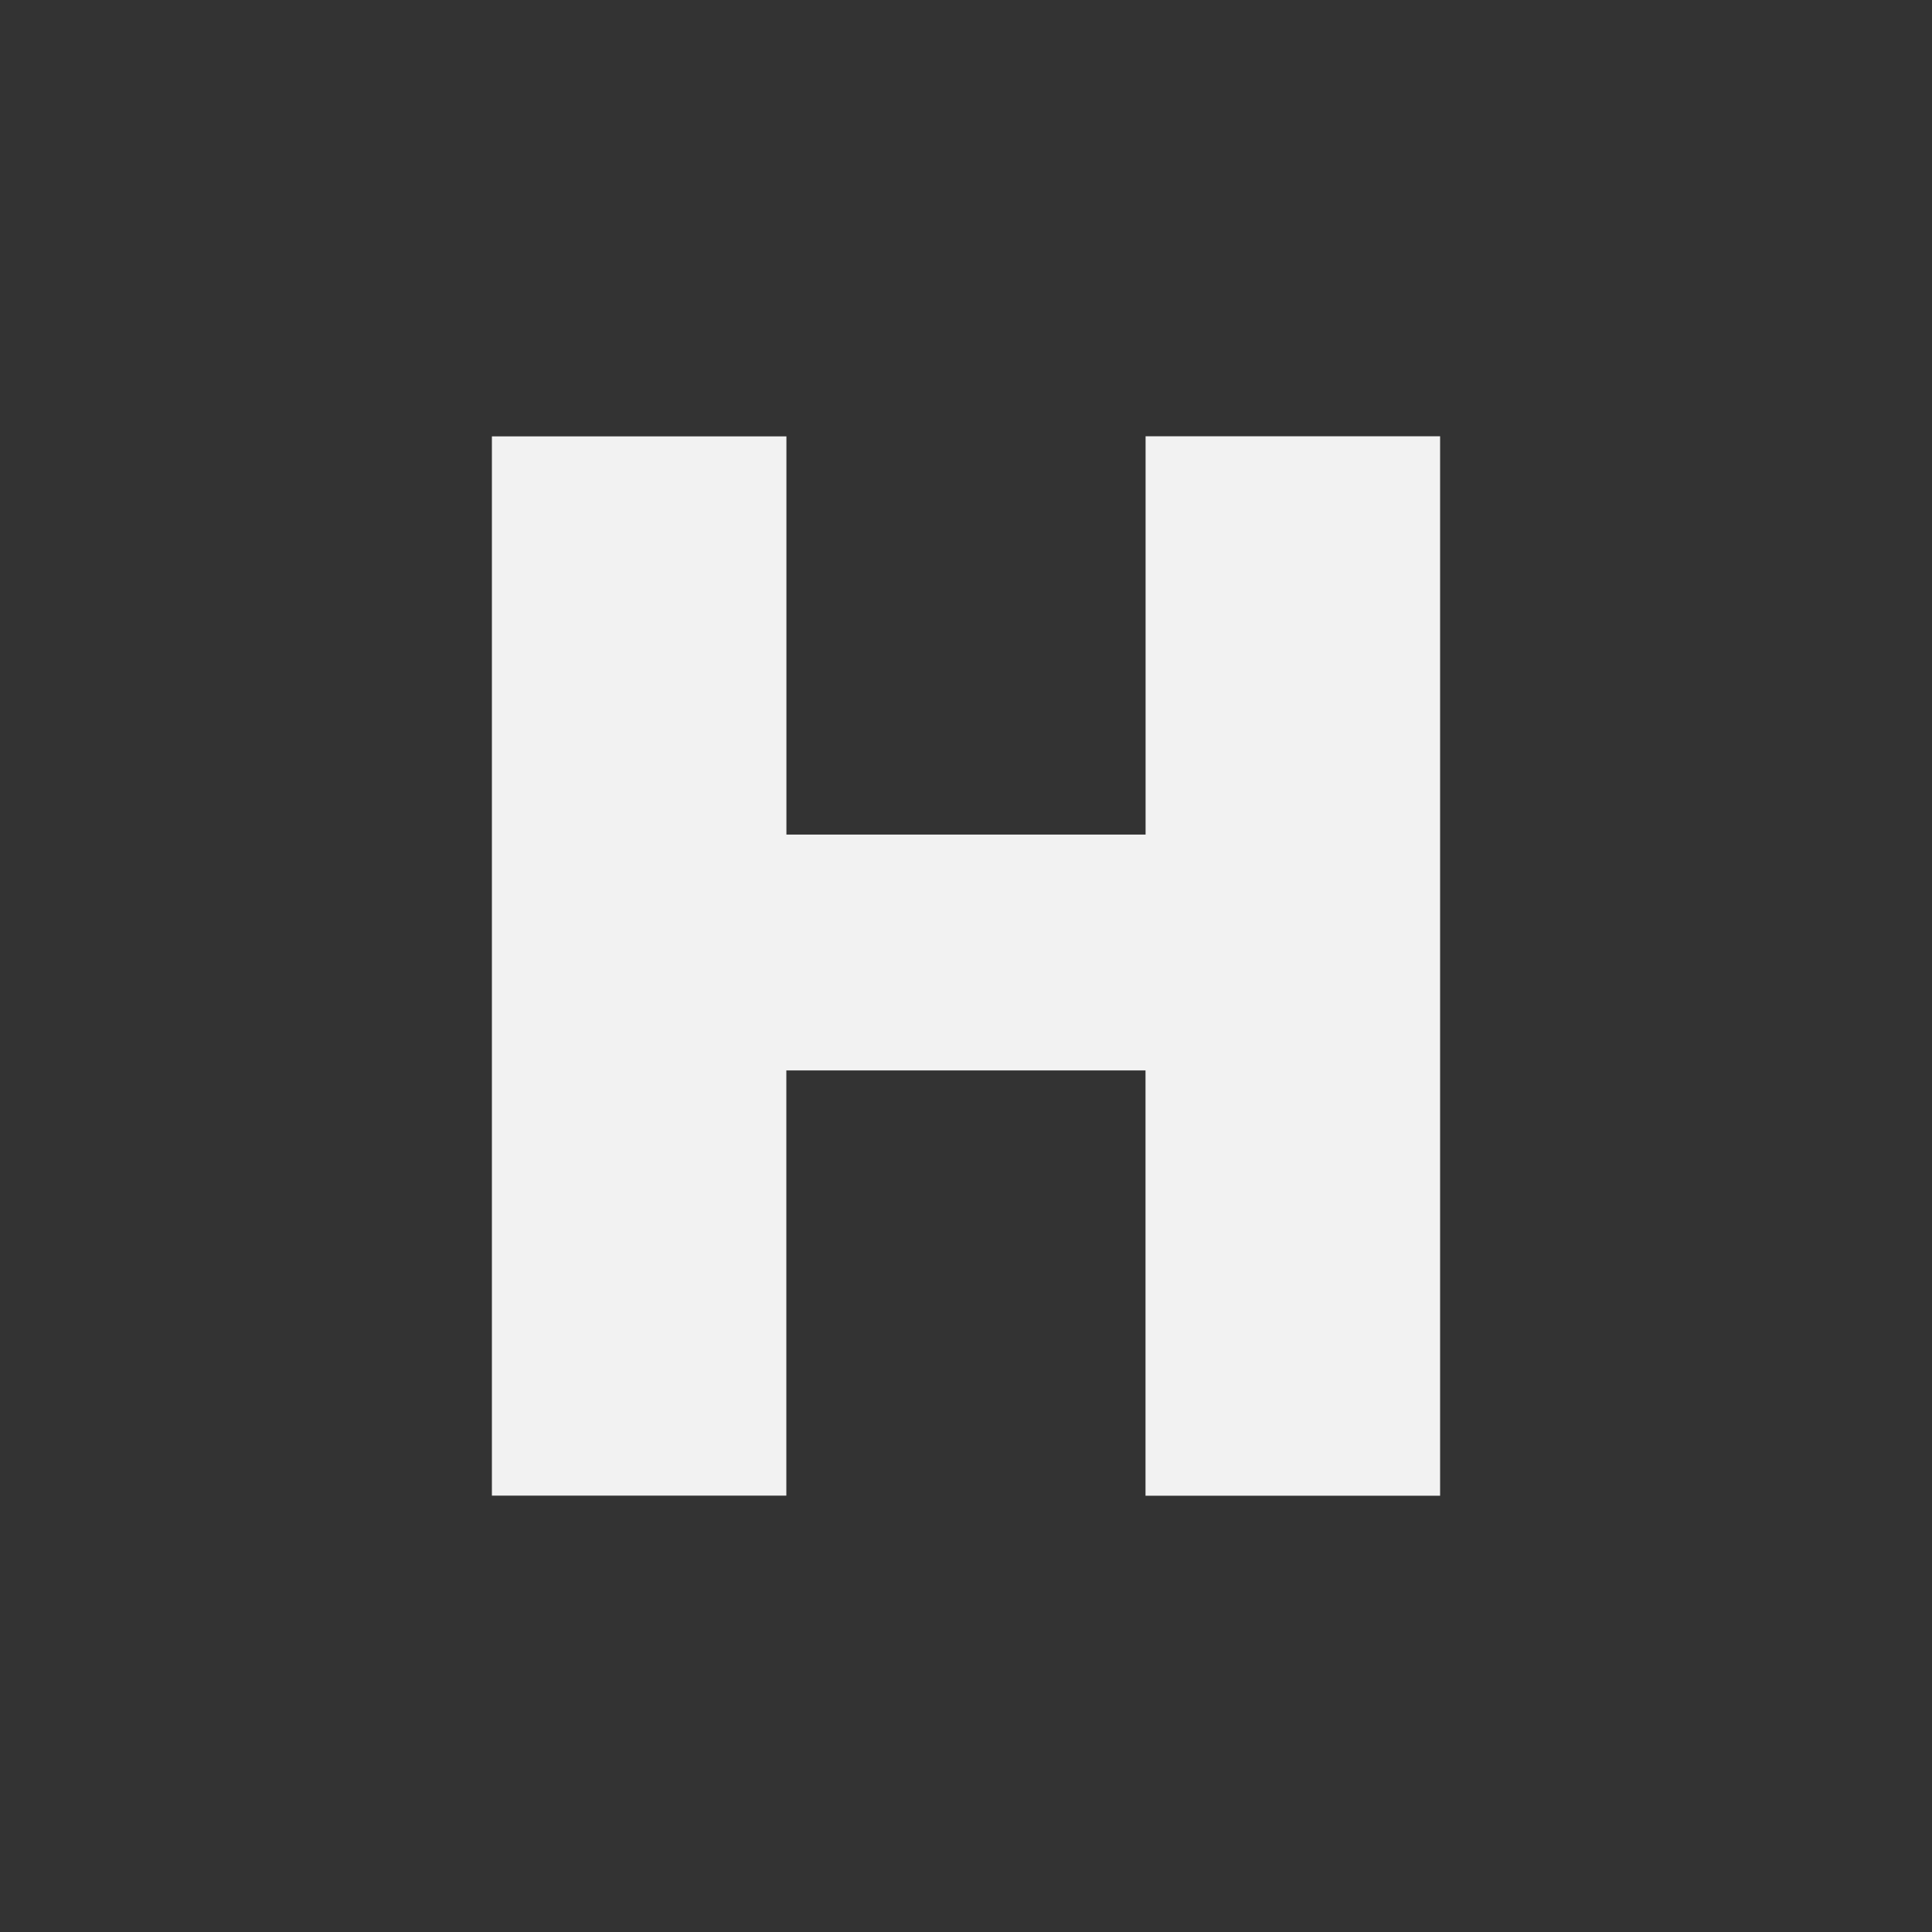 <svg xmlns="http://www.w3.org/2000/svg" viewBox="0 0 25.4 25.4" height="96" width="96"><rect x="0" y="0" width="25.4" height="25.4" fill="#333333" stroke="none"/><path style="font-variant-east_asian:normal" fill="#f2f2f2" aria-label="H" d="M18.933 5.736v13.928H15.06v-5.591h-4.722v5.59H6.467V5.737h3.872v5.235h4.722V5.736z"/></svg>